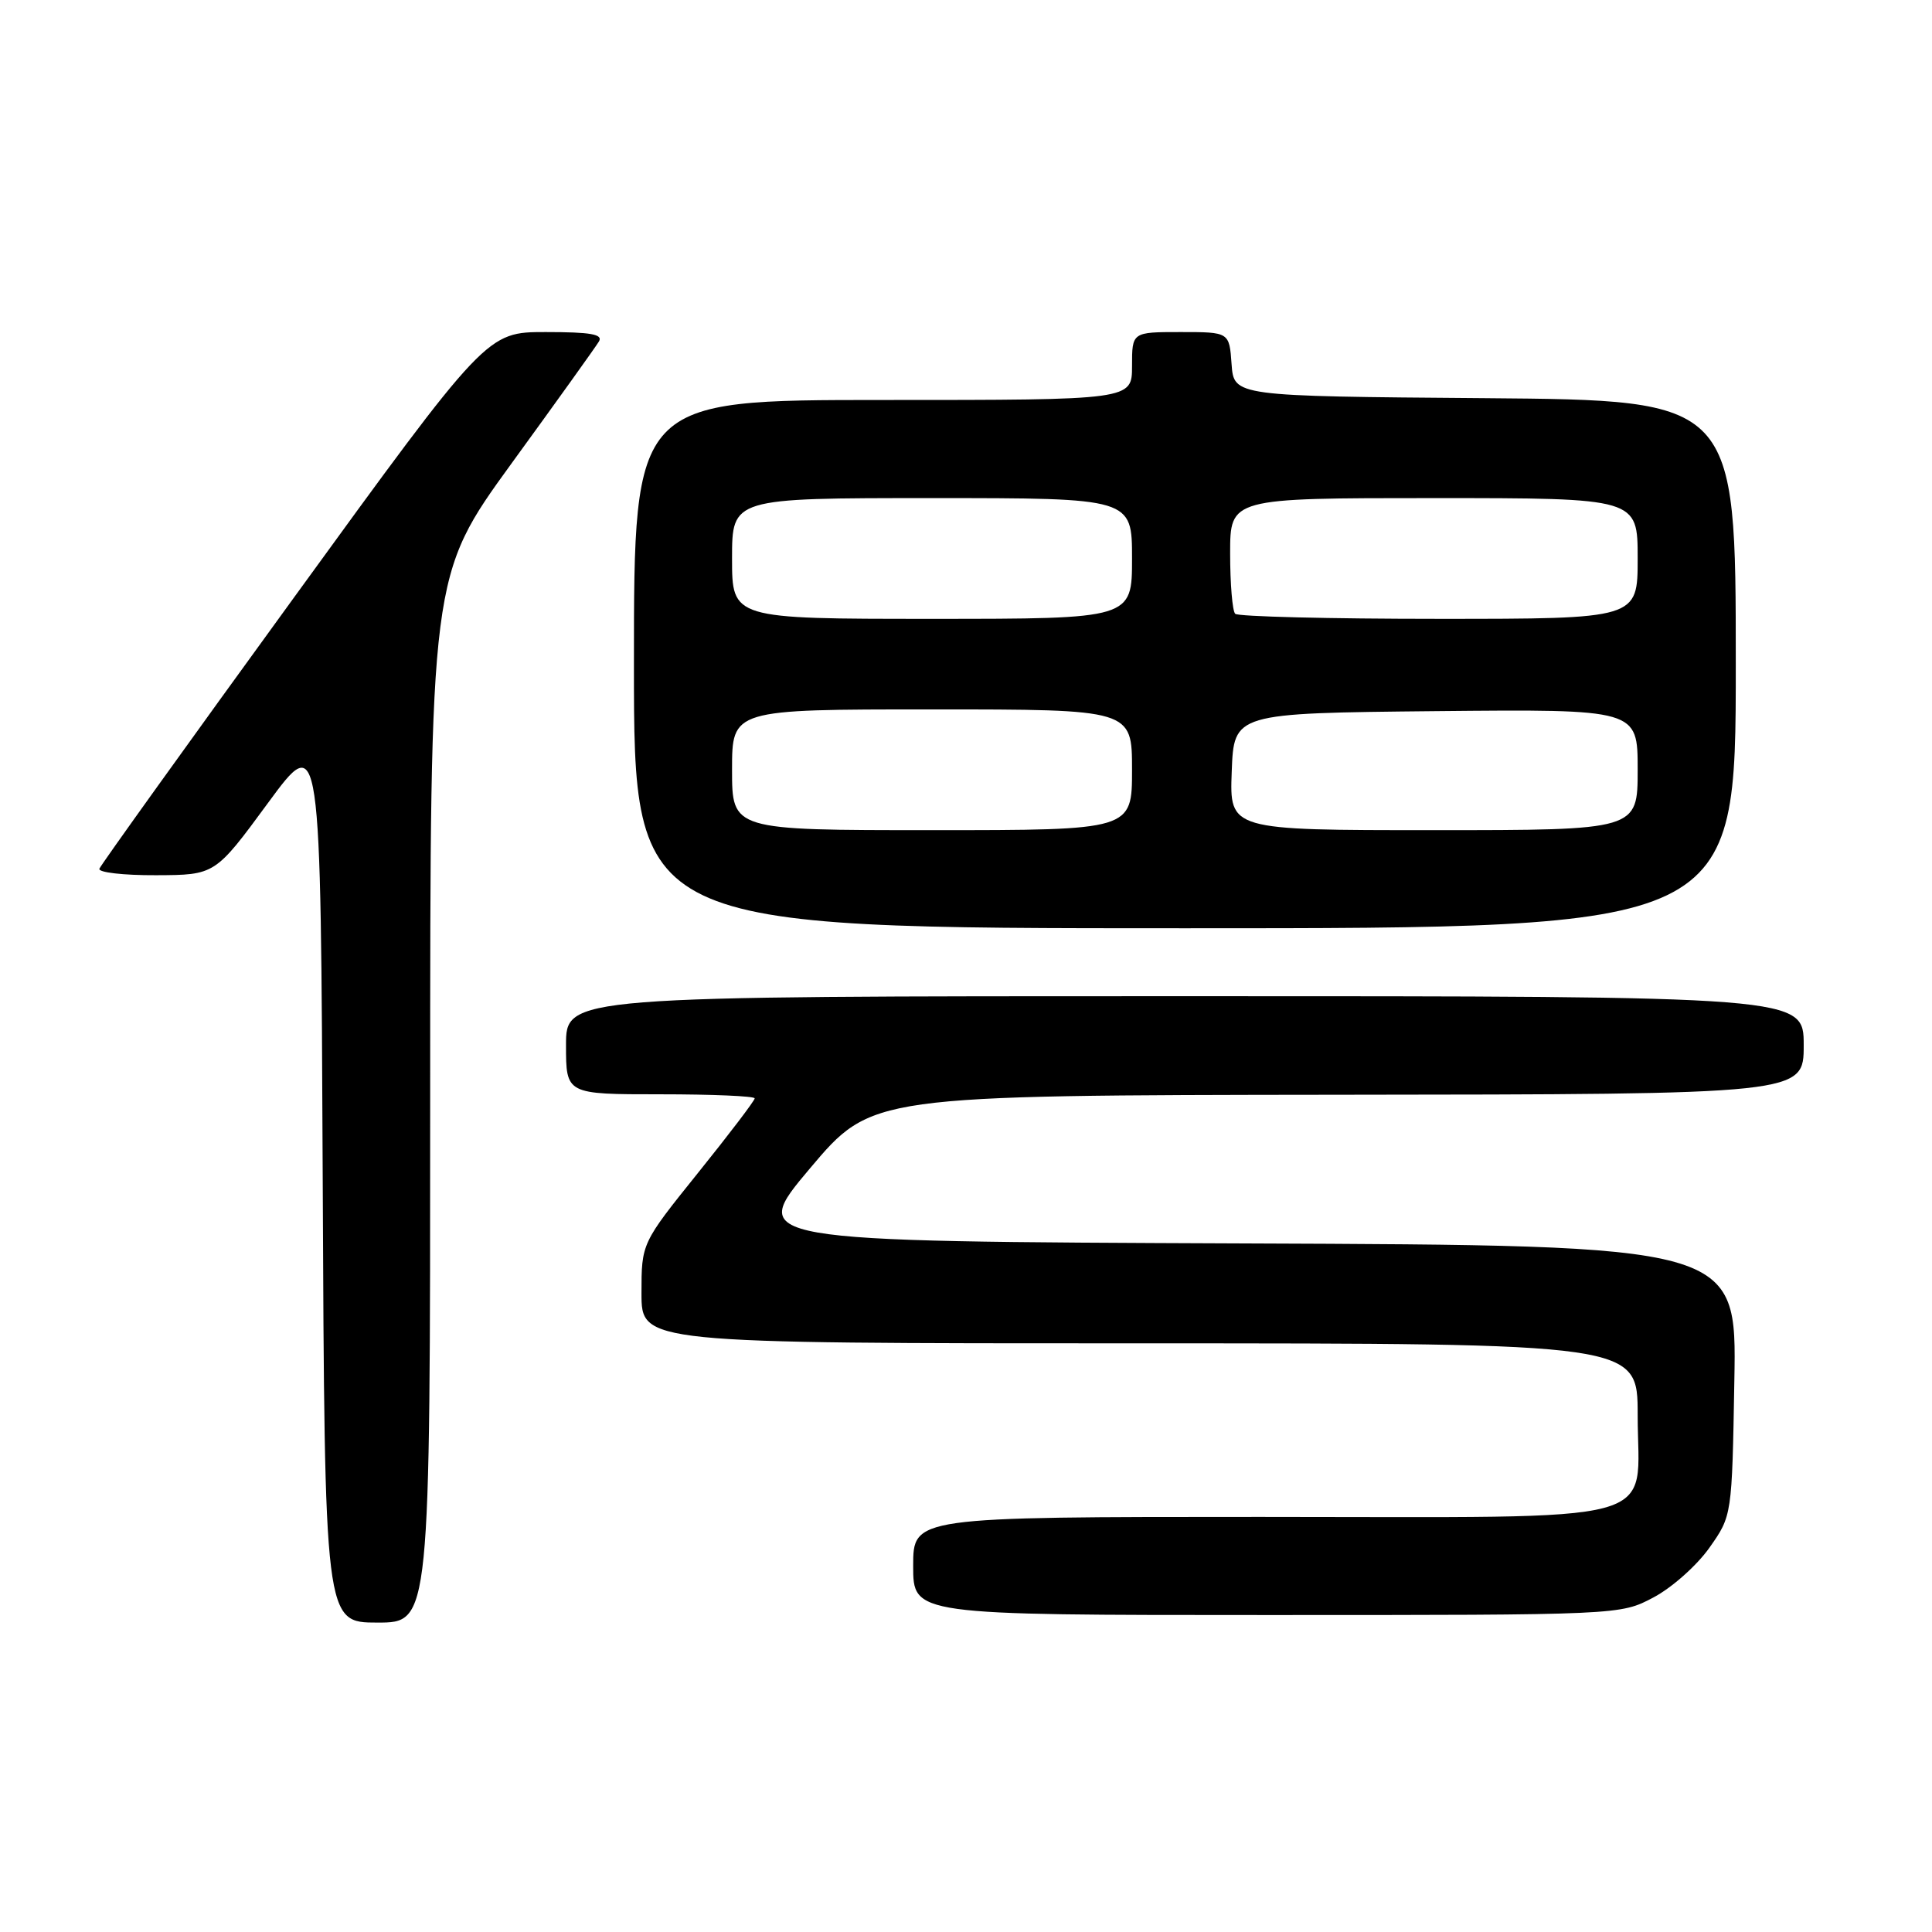 <?xml version="1.0" encoding="UTF-8" standalone="no"?>
<!DOCTYPE svg PUBLIC "-//W3C//DTD SVG 1.1//EN" "http://www.w3.org/Graphics/SVG/1.1/DTD/svg11.dtd" >
<svg xmlns="http://www.w3.org/2000/svg" xmlns:xlink="http://www.w3.org/1999/xlink" version="1.1" viewBox="0 0 256 256">
 <g >
 <path fill="currentColor"
d=" M 57.00 145.63 C 57.00 76.26 57.00 76.26 67.80 61.38 C 73.75 53.20 78.95 45.94 79.36 45.25 C 79.94 44.29 78.29 44.00 72.31 44.00 C 64.50 44.00 64.50 44.00 39.00 79.11 C 24.97 98.42 13.35 114.62 13.17 115.11 C 12.98 115.60 16.36 115.99 20.67 115.97 C 28.50 115.94 28.50 115.94 35.50 106.41 C 42.50 96.88 42.50 96.88 42.76 155.94 C 43.02 215.00 43.02 215.00 50.01 215.00 C 57.00 215.00 57.00 215.00 57.00 145.63 Z  M 219.09 211.67 C 221.52 210.39 224.85 207.43 226.50 205.09 C 229.50 200.84 229.50 200.84 229.81 182.92 C 230.13 165.01 230.13 165.01 164.64 164.76 C 99.16 164.50 99.16 164.50 107.33 154.81 C 115.50 145.13 115.50 145.13 177.25 145.06 C 239.00 145.00 239.00 145.00 239.00 138.50 C 239.00 132.00 239.00 132.00 157.00 132.00 C 75.00 132.00 75.00 132.00 75.00 138.50 C 75.00 145.00 75.00 145.00 87.50 145.00 C 94.38 145.00 100.00 145.24 100.00 145.54 C 100.00 145.84 96.62 150.28 92.50 155.40 C 85.00 164.73 85.00 164.73 85.00 171.36 C 85.00 178.00 85.00 178.00 151.00 178.00 C 217.00 178.00 217.00 178.00 217.00 187.50 C 217.00 202.30 221.81 201.00 167.00 201.00 C 121.00 201.00 121.00 201.00 121.00 207.50 C 121.00 214.00 121.00 214.00 167.84 214.00 C 214.69 214.00 214.69 214.00 219.09 211.67 Z  M 230.00 88.01 C 230.00 53.03 230.00 53.03 196.75 52.76 C 163.50 52.50 163.50 52.50 163.19 48.25 C 162.89 44.00 162.89 44.00 156.44 44.00 C 150.00 44.00 150.00 44.00 150.00 48.50 C 150.00 53.00 150.00 53.00 117.00 53.00 C 84.00 53.00 84.00 53.00 84.00 88.00 C 84.00 123.00 84.00 123.00 157.00 123.00 C 230.00 123.00 230.00 123.00 230.00 88.01 Z  M 97.00 102.00 C 97.00 94.00 97.00 94.00 123.50 94.00 C 150.00 94.00 150.00 94.00 150.00 102.00 C 150.00 110.00 150.00 110.00 123.50 110.00 C 97.00 110.00 97.00 110.00 97.00 102.00 Z  M 163.21 102.25 C 163.50 94.50 163.50 94.50 190.25 94.23 C 217.00 93.97 217.00 93.97 217.00 101.98 C 217.00 110.00 217.00 110.00 189.96 110.00 C 162.92 110.00 162.92 110.00 163.21 102.25 Z  M 97.00 74.00 C 97.00 66.00 97.00 66.00 123.50 66.00 C 150.00 66.00 150.00 66.00 150.00 74.00 C 150.00 82.00 150.00 82.00 123.50 82.00 C 97.00 82.00 97.00 82.00 97.00 74.00 Z  M 163.67 81.33 C 163.30 80.97 163.00 77.37 163.00 73.33 C 163.00 66.00 163.00 66.00 190.00 66.00 C 217.00 66.00 217.00 66.00 217.00 74.00 C 217.00 82.00 217.00 82.00 190.67 82.00 C 176.18 82.00 164.03 81.70 163.67 81.33 Z "/>
</g>
</svg>